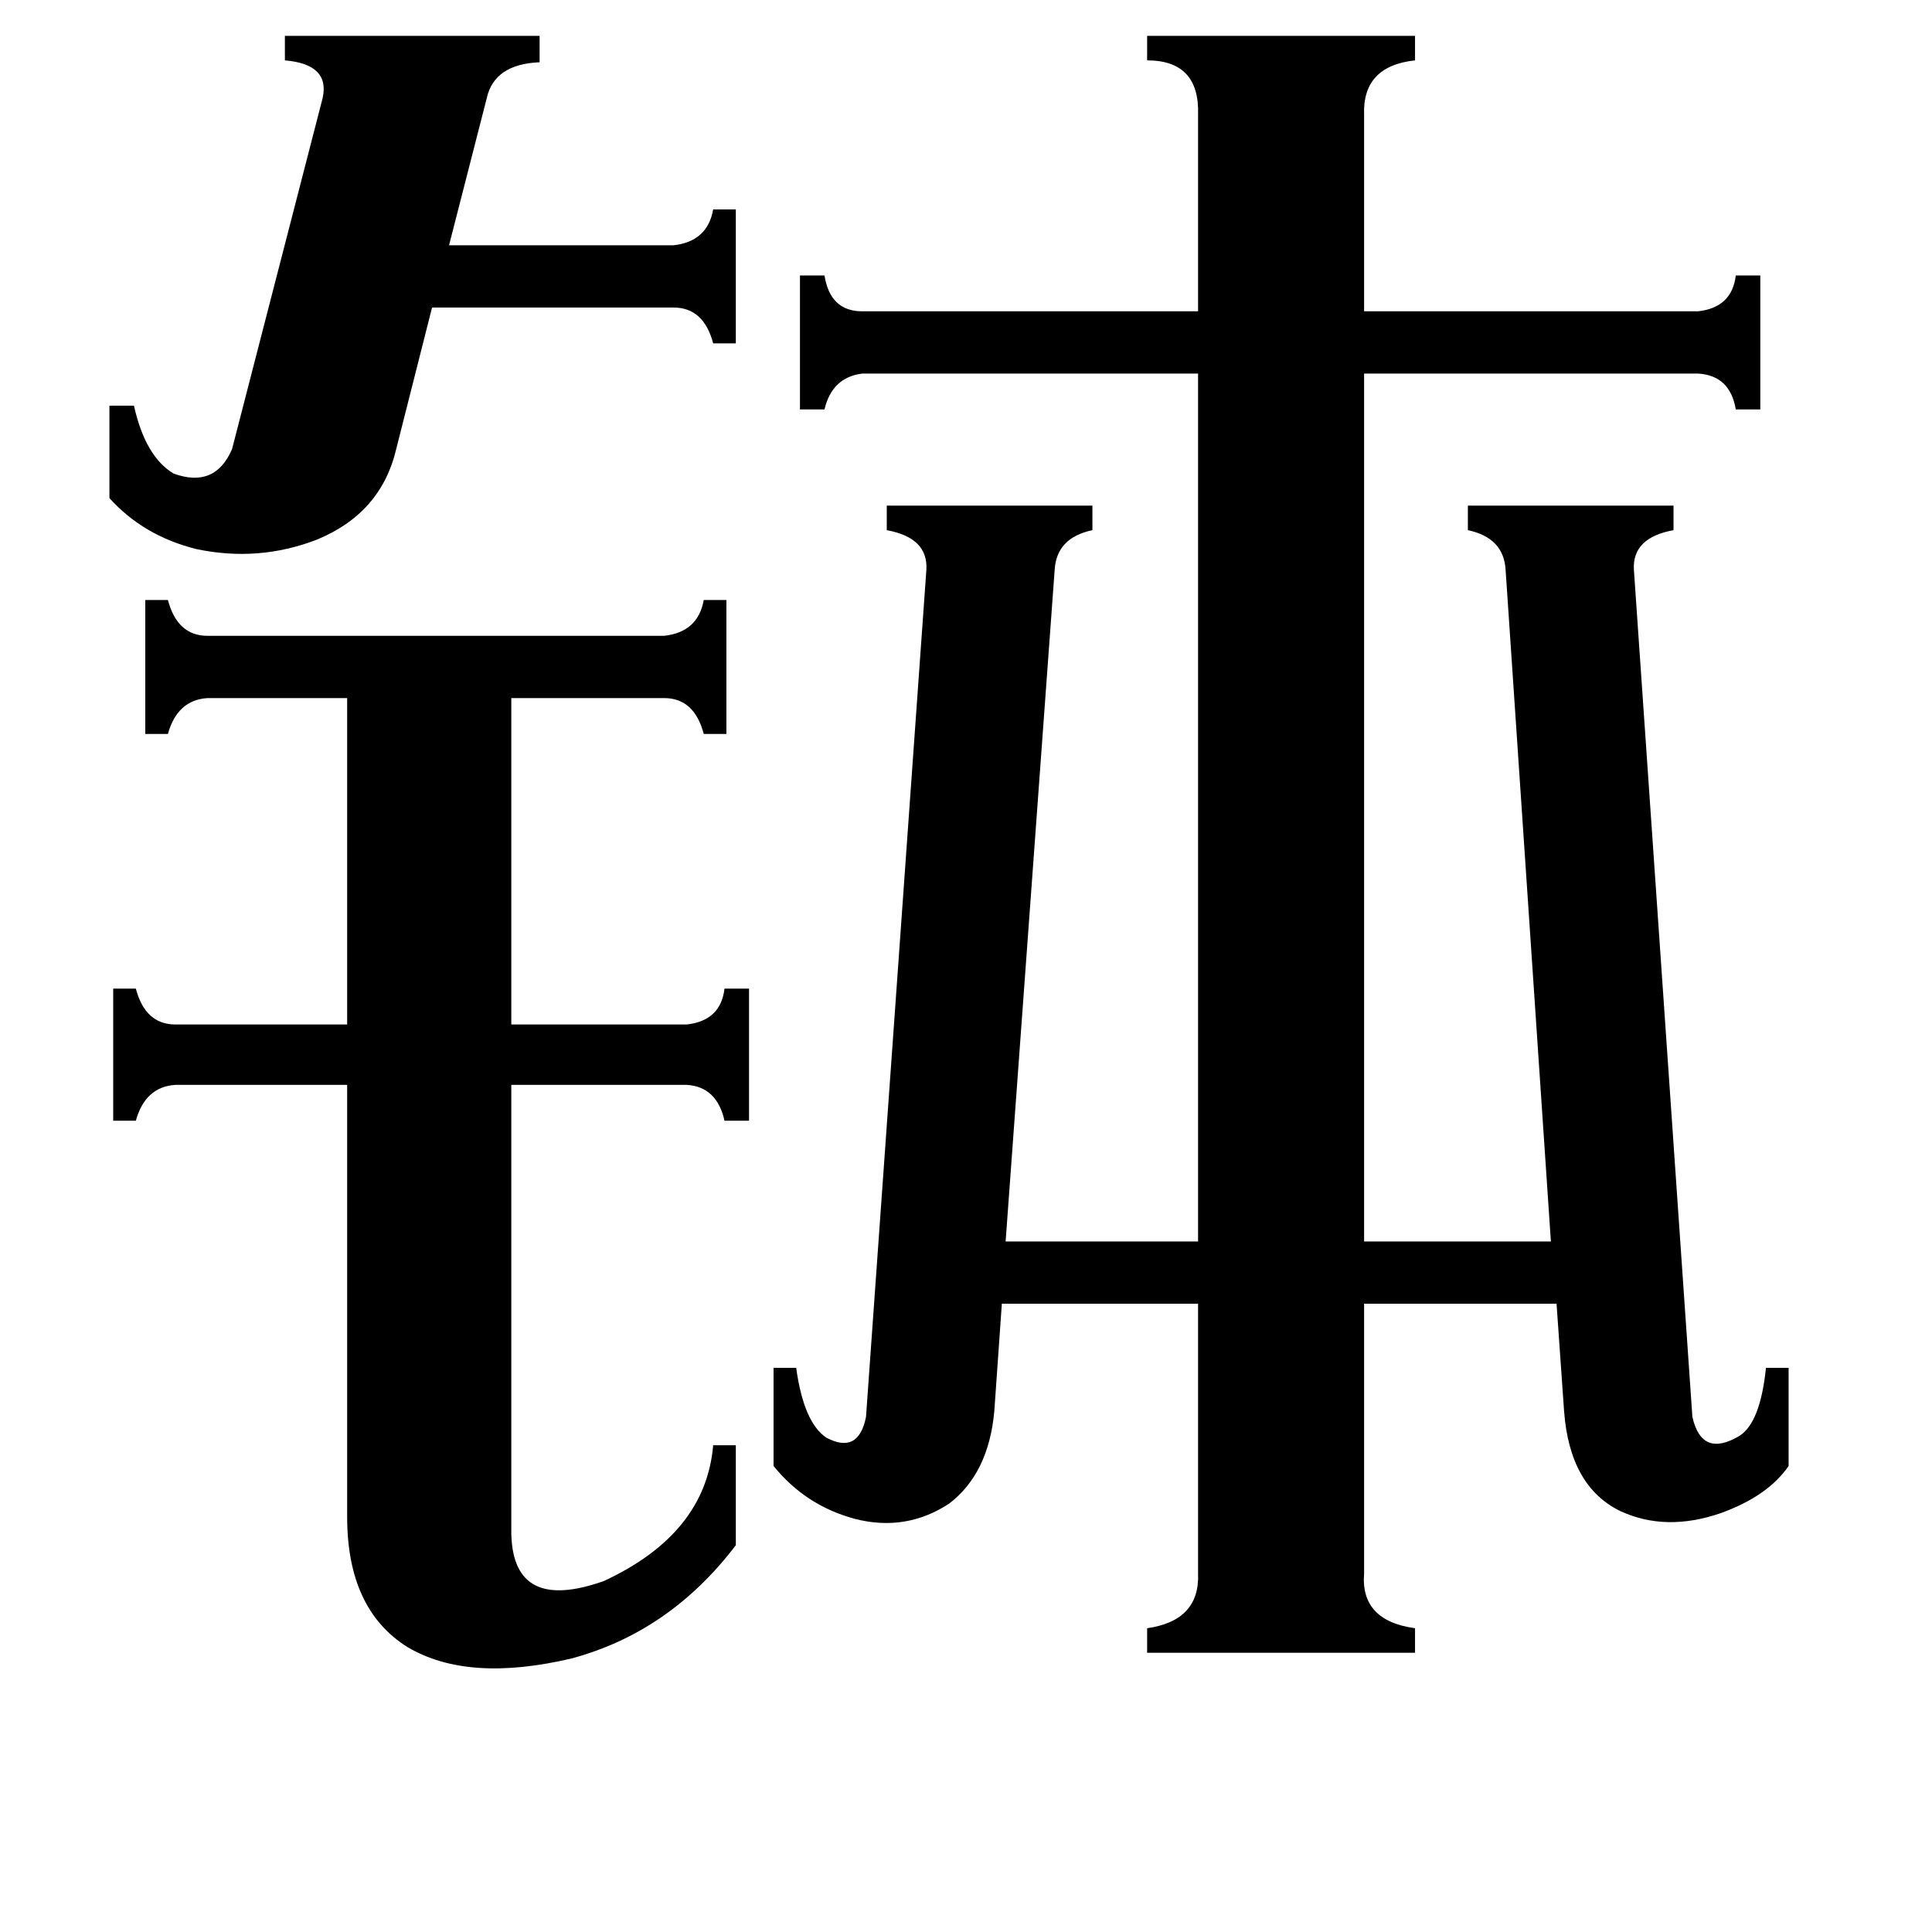 <svg xmlns="http://www.w3.org/2000/svg" viewBox="0 -800 1024 1024">
	<path fill="#000000" d="M58 -585H71Q77 -558 92 -549Q114 -541 123 -562L171 -748Q175 -766 151 -768V-781H286V-767Q262 -766 258 -748L238 -670H357Q375 -672 378 -689H390V-618H378Q373 -637 357 -637H229L210 -562Q202 -528 168 -514Q137 -502 104 -509Q76 -516 58 -536ZM271 13Q272 55 320 38Q374 13 378 -34H390V19Q355 65 303 79Q248 92 216 73Q184 53 184 4V-225H93Q77 -224 72 -206H60V-276H72Q77 -257 93 -257H184V-430H110Q94 -429 89 -411H77V-482H89Q94 -463 110 -463H352Q370 -465 373 -482H385V-411H373Q368 -430 352 -430H271V-257H364Q382 -259 384 -276H397V-206H384Q380 -224 364 -225H271ZM491 -498Q492 -515 470 -519V-532H579V-519Q560 -515 559 -498L533 -142H635V-602H457Q441 -600 437 -583H424V-654H437Q440 -635 457 -635H635V-739Q636 -768 608 -768V-781H750V-768Q722 -765 723 -739V-635H900Q918 -637 920 -654H933V-583H920Q917 -601 900 -602H723V-142H822L798 -498Q797 -515 778 -519V-532H887V-519Q865 -515 866 -498L897 -49Q902 -27 922 -39Q933 -46 936 -75H948V-23Q937 -7 912 2Q883 12 859 1Q832 -12 829 -52L825 -109H723V34Q721 59 750 63V76H608V63Q636 59 635 34V-109H531L527 -52Q524 -19 503 -3Q480 12 453 5Q427 -2 410 -23V-75H422Q426 -46 438 -38Q455 -29 459 -49Z"/>
</svg>